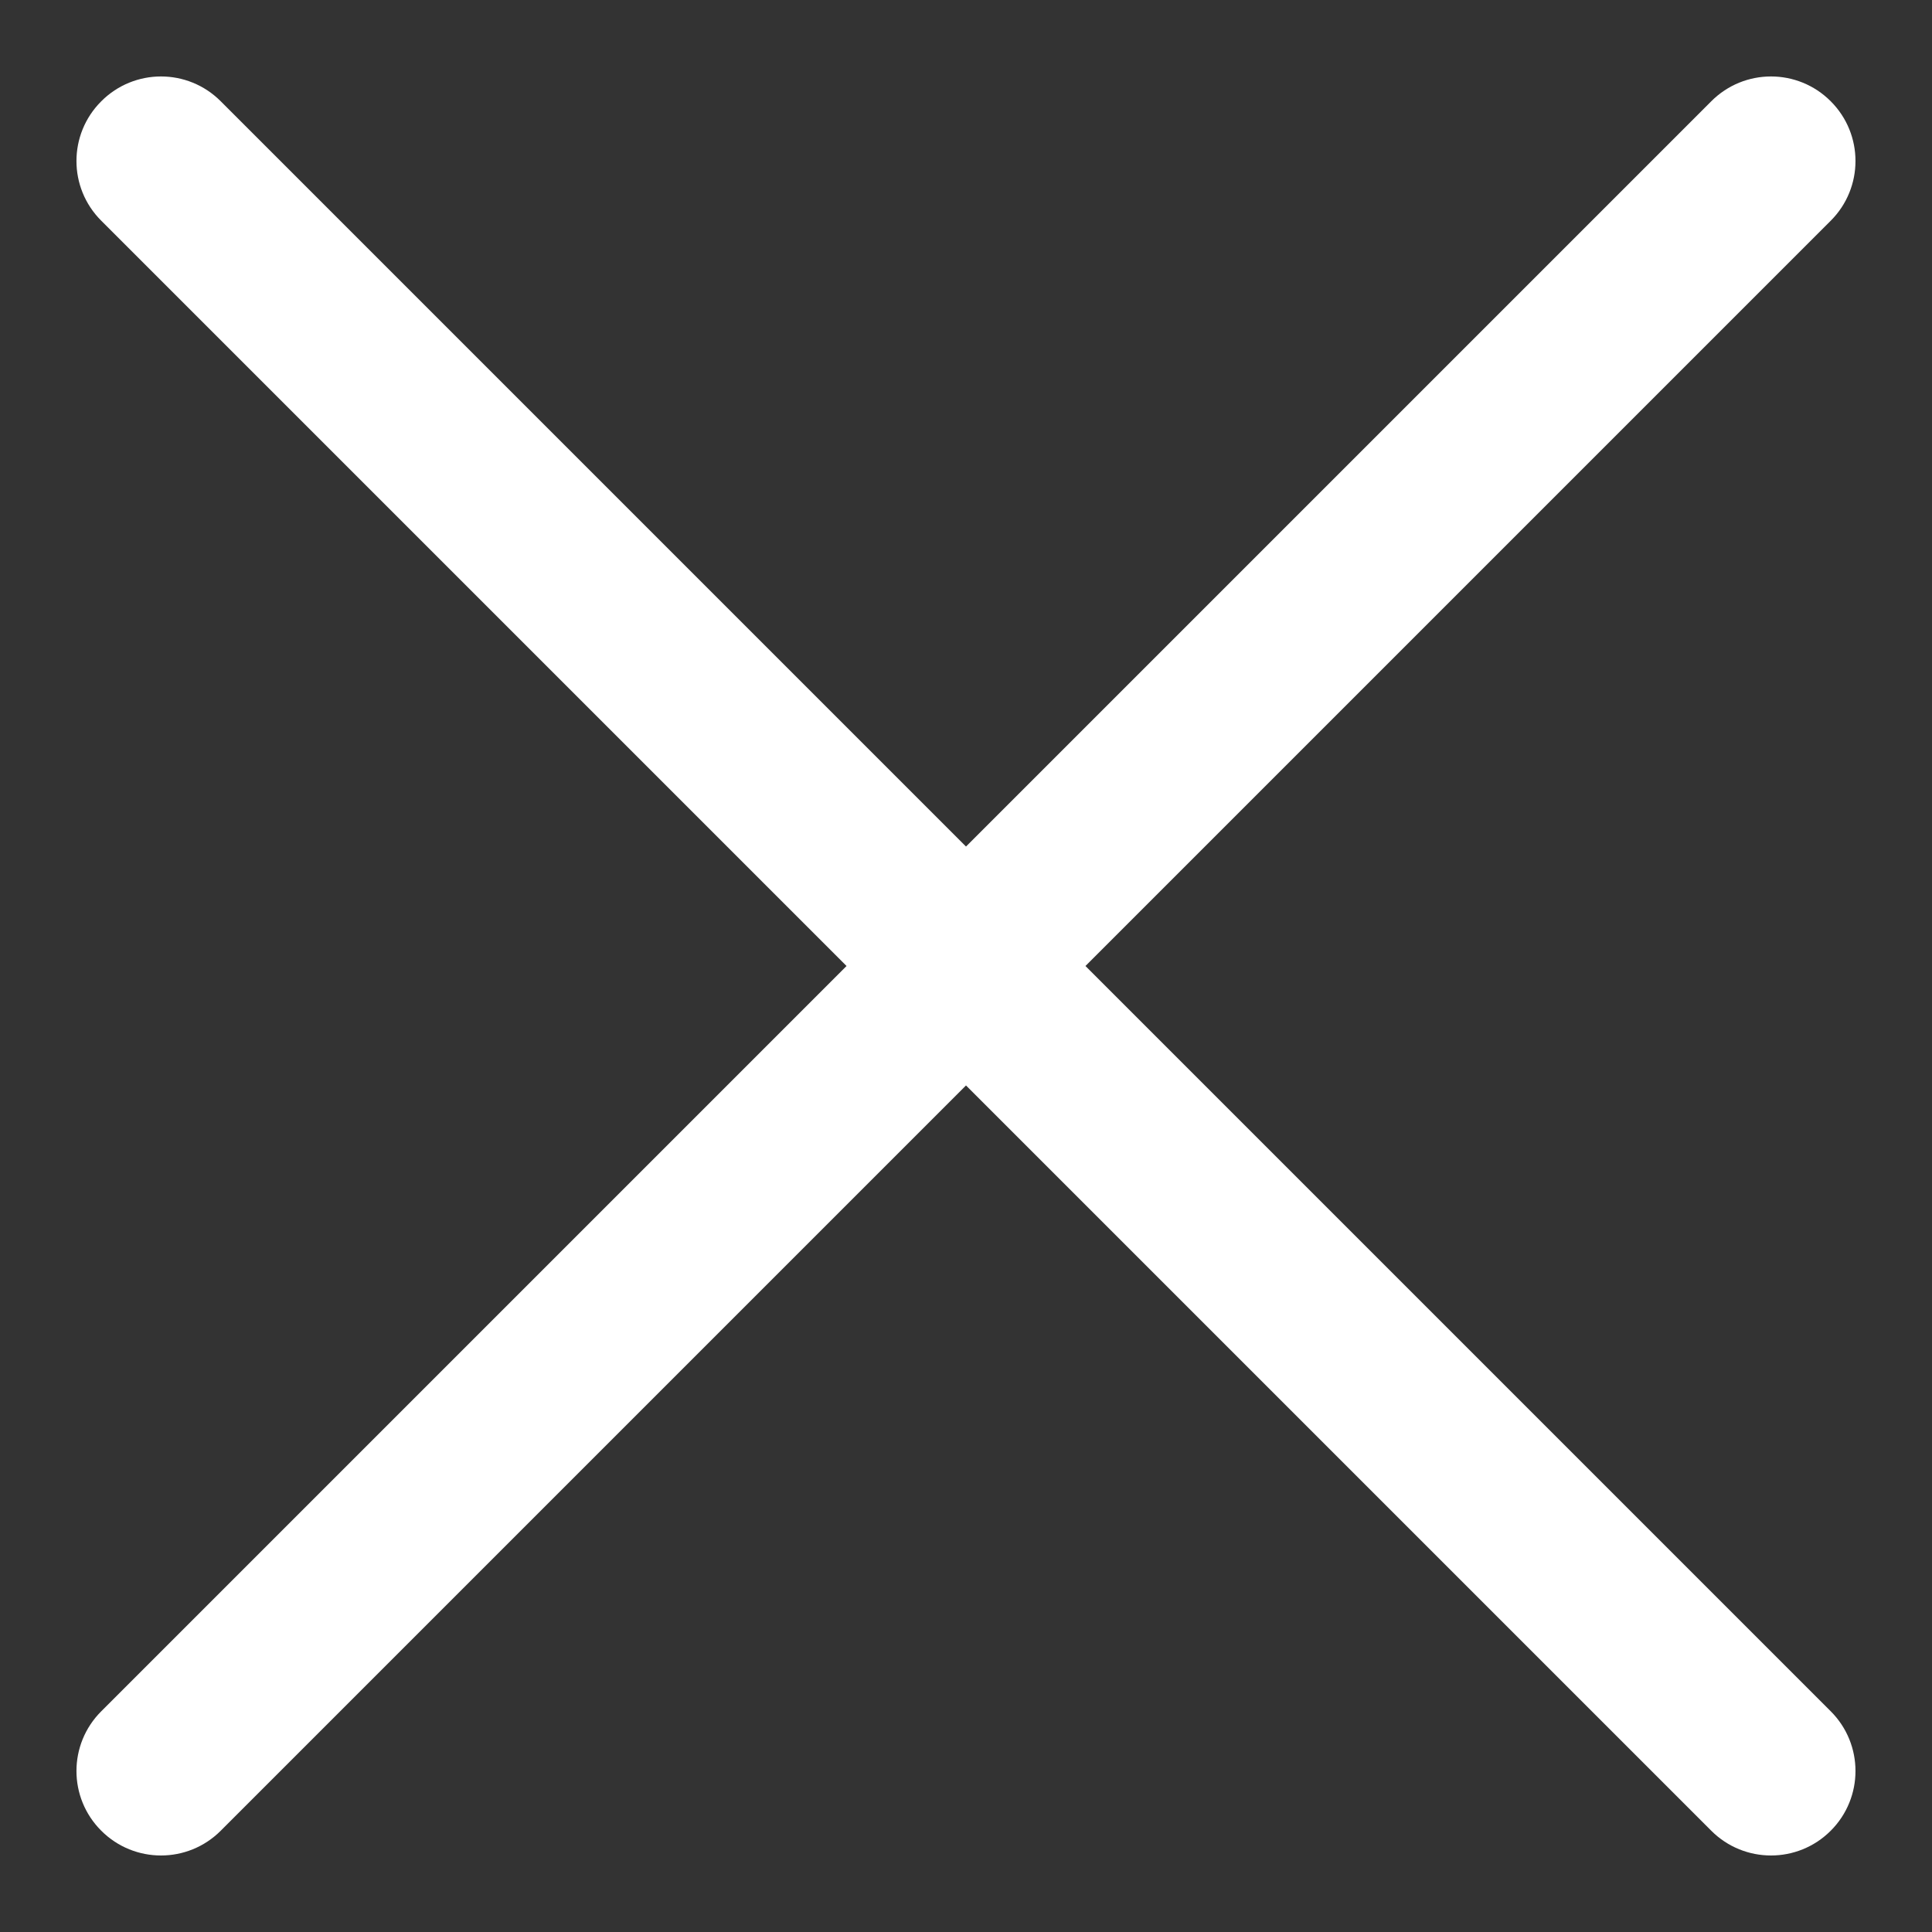 <svg width="24" height="24" viewBox="0 0 24 24" fill="none" xmlns="http://www.w3.org/2000/svg">
<rect x="0" y="0" width="24" height="24" fill="#333333" stroke="none"/>
<path d="M2.742 1.258C2.332 0.847 1.668 0.847 1.258 1.258C0.847 1.668 0.847 2.332 1.258 2.742L2.742 1.258ZM11.258 12.742C11.668 13.152 12.332 13.152 12.742 12.742C13.152 12.332 13.152 11.668 12.742 11.258L11.258 12.742ZM21.258 22.742C21.668 23.152 22.332 23.152 22.742 22.742C23.152 22.332 23.152 21.668 22.742 21.258L21.258 22.742ZM12.742 11.258C12.332 10.848 11.668 10.848 11.258 11.258C10.848 11.668 10.848 12.332 11.258 12.742L12.742 11.258ZM11.258 11.258C10.848 11.668 10.848 12.332 11.258 12.742C11.668 13.152 12.332 13.152 12.742 12.742L11.258 11.258ZM22.742 2.742C23.152 2.332 23.152 1.668 22.742 1.258C22.332 0.847 21.668 0.847 21.258 1.258L22.742 2.742ZM1.258 21.258C0.847 21.668 0.847 22.332 1.258 22.742C1.668 23.152 2.332 23.152 2.742 22.742L1.258 21.258ZM1.258 2.742L11.258 12.742L12.742 11.258L2.742 1.258L1.258 2.742ZM22.742 21.258L12.742 11.258L11.258 12.742L21.258 22.742L22.742 21.258ZM12.742 12.742L22.742 2.742L21.258 1.258L11.258 11.258L12.742 12.742ZM21.258 1.258L1.258 21.258L2.742 22.742L22.742 2.742L21.258 1.258Z" fill="white"/>
</svg>
